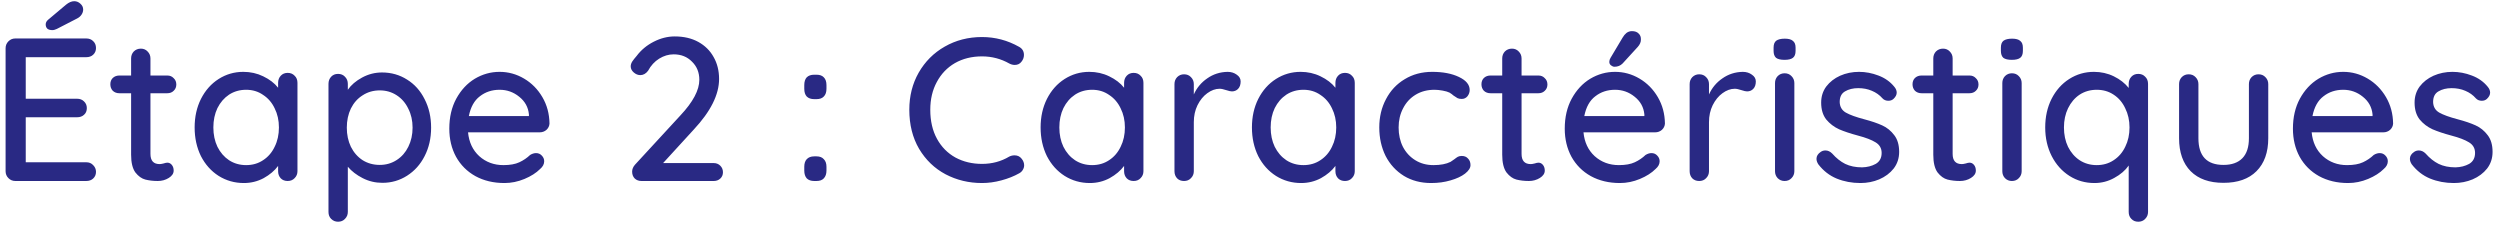 <svg width="221" height="20" viewBox="0 0 221 20" fill="none" xmlns="http://www.w3.org/2000/svg">
<path d="M7.622 14.344C7.874 14.344 8.078 14.428 8.234 14.596C8.402 14.764 8.486 14.962 8.486 15.19C8.486 15.43 8.402 15.628 8.234 15.784C8.078 15.928 7.874 16 7.622 16H1.358C1.118 16 0.914 15.916 0.746 15.748C0.578 15.58 0.494 15.376 0.494 15.136V4.264C0.494 4.024 0.578 3.82 0.746 3.652C0.914 3.484 1.118 3.4 1.358 3.4H7.622C7.874 3.4 8.078 3.478 8.234 3.634C8.402 3.79 8.486 3.994 8.486 4.246C8.486 4.486 8.402 4.684 8.234 4.84C8.078 4.984 7.874 5.056 7.622 5.056H2.276V8.728H6.812C7.064 8.728 7.268 8.806 7.424 8.962C7.592 9.118 7.676 9.316 7.676 9.556C7.676 9.808 7.592 10.006 7.424 10.15C7.268 10.294 7.064 10.366 6.812 10.366H2.276V14.344H7.622ZM4.616 2.662C4.436 2.662 4.292 2.62 4.184 2.536C4.088 2.44 4.04 2.314 4.04 2.158C4.04 2.002 4.112 1.864 4.256 1.744L5.84 0.412C6.092 0.208 6.332 0.106 6.56 0.106C6.764 0.106 6.944 0.178 7.1 0.322C7.268 0.466 7.352 0.64 7.352 0.844C7.352 1 7.304 1.15 7.208 1.294C7.112 1.438 6.98 1.552 6.812 1.636L5.03 2.554C4.886 2.626 4.748 2.662 4.616 2.662ZM13.3 8.242V13.606C13.3 14.206 13.57 14.506 14.11 14.506C14.194 14.506 14.308 14.488 14.452 14.452C14.596 14.404 14.71 14.38 14.794 14.38C14.95 14.38 15.082 14.446 15.19 14.578C15.298 14.71 15.352 14.878 15.352 15.082C15.352 15.334 15.208 15.55 14.92 15.73C14.632 15.91 14.308 16 13.948 16C13.552 16 13.186 15.958 12.85 15.874C12.526 15.79 12.232 15.58 11.968 15.244C11.716 14.896 11.59 14.374 11.59 13.678V8.242H10.546C10.318 8.242 10.126 8.17 9.97 8.026C9.826 7.87 9.754 7.678 9.754 7.45C9.754 7.222 9.826 7.036 9.97 6.892C10.126 6.748 10.318 6.676 10.546 6.676H11.59V5.164C11.59 4.924 11.668 4.72 11.824 4.552C11.992 4.384 12.202 4.3 12.454 4.3C12.694 4.3 12.892 4.384 13.048 4.552C13.216 4.72 13.3 4.924 13.3 5.164V6.676H14.794C15.022 6.676 15.208 6.754 15.352 6.91C15.508 7.054 15.586 7.24 15.586 7.468C15.586 7.696 15.508 7.882 15.352 8.026C15.208 8.17 15.022 8.242 14.794 8.242H13.3ZM25.431 6.442C25.683 6.442 25.887 6.526 26.044 6.694C26.212 6.85 26.296 7.06 26.296 7.324V15.136C26.296 15.376 26.212 15.58 26.044 15.748C25.887 15.916 25.683 16 25.431 16C25.18 16 24.976 15.922 24.82 15.766C24.663 15.598 24.585 15.388 24.585 15.136V14.668C24.273 15.088 23.848 15.448 23.308 15.748C22.767 16.036 22.186 16.18 21.561 16.18C20.745 16.18 20.002 15.97 19.329 15.55C18.669 15.13 18.148 14.548 17.764 13.804C17.392 13.048 17.206 12.202 17.206 11.266C17.206 10.33 17.392 9.49 17.764 8.746C18.148 7.99 18.669 7.402 19.329 6.982C19.989 6.562 20.715 6.352 21.508 6.352C22.143 6.352 22.732 6.484 23.271 6.748C23.823 7.012 24.262 7.348 24.585 7.756V7.324C24.585 7.072 24.663 6.862 24.82 6.694C24.976 6.526 25.18 6.442 25.431 6.442ZM21.759 14.596C22.323 14.596 22.822 14.452 23.253 14.164C23.698 13.876 24.04 13.48 24.279 12.976C24.532 12.472 24.657 11.902 24.657 11.266C24.657 10.642 24.532 10.078 24.279 9.574C24.04 9.07 23.698 8.674 23.253 8.386C22.822 8.086 22.323 7.936 21.759 7.936C21.195 7.936 20.692 8.08 20.247 8.368C19.816 8.656 19.474 9.052 19.221 9.556C18.982 10.06 18.861 10.63 18.861 11.266C18.861 11.902 18.982 12.472 19.221 12.976C19.474 13.48 19.816 13.876 20.247 14.164C20.692 14.452 21.195 14.596 21.759 14.596ZM33.772 6.406C34.588 6.406 35.326 6.616 35.986 7.036C36.646 7.444 37.162 8.02 37.534 8.764C37.918 9.508 38.11 10.348 38.11 11.284C38.11 12.22 37.918 13.06 37.534 13.804C37.162 14.536 36.646 15.112 35.986 15.532C35.326 15.952 34.6 16.162 33.808 16.162C33.184 16.162 32.602 16.024 32.062 15.748C31.522 15.472 31.084 15.136 30.748 14.74V18.736C30.748 18.976 30.664 19.18 30.496 19.348C30.34 19.516 30.136 19.6 29.884 19.6C29.644 19.6 29.44 19.516 29.272 19.348C29.116 19.192 29.038 18.988 29.038 18.736V7.414C29.038 7.162 29.116 6.952 29.272 6.784C29.428 6.616 29.632 6.532 29.884 6.532C30.136 6.532 30.34 6.616 30.496 6.784C30.664 6.952 30.748 7.162 30.748 7.414V7.936C31.036 7.516 31.456 7.156 32.008 6.856C32.56 6.556 33.148 6.406 33.772 6.406ZM33.574 14.578C34.126 14.578 34.624 14.434 35.068 14.146C35.512 13.858 35.854 13.468 36.094 12.976C36.346 12.472 36.472 11.908 36.472 11.284C36.472 10.66 36.346 10.102 36.094 9.61C35.854 9.106 35.512 8.71 35.068 8.422C34.624 8.134 34.126 7.99 33.574 7.99C33.01 7.99 32.506 8.134 32.062 8.422C31.618 8.698 31.27 9.088 31.018 9.592C30.778 10.096 30.658 10.66 30.658 11.284C30.658 11.908 30.778 12.472 31.018 12.976C31.27 13.48 31.618 13.876 32.062 14.164C32.506 14.44 33.01 14.578 33.574 14.578ZM48.575 10.924C48.563 11.14 48.473 11.326 48.305 11.482C48.137 11.626 47.939 11.698 47.711 11.698H41.375C41.459 12.574 41.789 13.276 42.365 13.804C42.953 14.332 43.667 14.596 44.507 14.596C45.083 14.596 45.551 14.512 45.911 14.344C46.271 14.176 46.589 13.96 46.865 13.696C47.045 13.588 47.219 13.534 47.387 13.534C47.591 13.534 47.759 13.606 47.891 13.75C48.035 13.894 48.107 14.062 48.107 14.254C48.107 14.506 47.987 14.734 47.747 14.938C47.399 15.286 46.937 15.58 46.361 15.82C45.785 16.06 45.197 16.18 44.597 16.18C43.625 16.18 42.767 15.976 42.023 15.568C41.291 15.16 40.721 14.59 40.313 13.858C39.917 13.126 39.719 12.298 39.719 11.374C39.719 10.366 39.923 9.484 40.331 8.728C40.751 7.96 41.297 7.372 41.969 6.964C42.653 6.556 43.385 6.352 44.165 6.352C44.933 6.352 45.653 6.55 46.325 6.946C46.997 7.342 47.537 7.888 47.945 8.584C48.353 9.28 48.563 10.06 48.575 10.924ZM44.165 7.936C43.493 7.936 42.911 8.128 42.419 8.512C41.927 8.884 41.603 9.466 41.447 10.258H46.757V10.114C46.697 9.478 46.409 8.956 45.893 8.548C45.389 8.14 44.813 7.936 44.165 7.936ZM63.099 14.416C63.327 14.416 63.519 14.494 63.675 14.65C63.831 14.806 63.909 14.998 63.909 15.226C63.909 15.454 63.831 15.64 63.675 15.784C63.519 15.928 63.327 16 63.099 16H56.709C56.469 16 56.271 15.928 56.115 15.784C55.959 15.628 55.881 15.424 55.881 15.172C55.881 14.956 55.965 14.752 56.133 14.56L60.147 10.204C61.263 9.016 61.821 7.966 61.821 7.054C61.821 6.406 61.605 5.872 61.173 5.452C60.753 5.02 60.213 4.804 59.553 4.804C59.109 4.804 58.683 4.93 58.275 5.182C57.867 5.434 57.537 5.794 57.285 6.262C57.093 6.514 56.865 6.64 56.601 6.64C56.397 6.64 56.205 6.562 56.025 6.406C55.845 6.25 55.755 6.07 55.755 5.866C55.755 5.734 55.797 5.596 55.881 5.452C55.977 5.308 56.109 5.14 56.277 4.948C56.673 4.42 57.177 4 57.789 3.688C58.401 3.376 59.019 3.22 59.643 3.22C60.447 3.22 61.143 3.382 61.731 3.706C62.319 4.03 62.769 4.474 63.081 5.038C63.405 5.602 63.567 6.25 63.567 6.982C63.567 8.362 62.823 9.85 61.335 11.446L58.617 14.416H63.099ZM71.98 8.764C71.692 8.764 71.47 8.686 71.314 8.53C71.17 8.374 71.098 8.146 71.098 7.846V7.522C71.098 7.222 71.17 6.994 71.314 6.838C71.47 6.682 71.692 6.604 71.98 6.604H72.178C72.466 6.604 72.682 6.682 72.826 6.838C72.982 6.994 73.06 7.222 73.06 7.522V7.846C73.06 8.146 72.982 8.374 72.826 8.53C72.682 8.686 72.466 8.764 72.178 8.764H71.98ZM71.98 16C71.692 16 71.47 15.922 71.314 15.766C71.17 15.598 71.098 15.37 71.098 15.082V14.74C71.098 14.452 71.17 14.23 71.314 14.074C71.47 13.906 71.692 13.822 71.98 13.822H72.178C72.466 13.822 72.682 13.906 72.826 14.074C72.982 14.23 73.06 14.452 73.06 14.74V15.082C73.06 15.37 72.982 15.598 72.826 15.766C72.682 15.922 72.466 16 72.178 16H71.98ZM90.085 4.138C90.373 4.294 90.517 4.534 90.517 4.858C90.517 5.074 90.445 5.272 90.301 5.452C90.157 5.644 89.959 5.74 89.707 5.74C89.539 5.74 89.377 5.698 89.221 5.614C88.477 5.194 87.673 4.984 86.809 4.984C85.909 4.984 85.111 5.182 84.415 5.578C83.731 5.974 83.197 6.532 82.813 7.252C82.429 7.96 82.237 8.776 82.237 9.7C82.237 10.696 82.435 11.554 82.831 12.274C83.227 12.994 83.773 13.546 84.469 13.93C85.165 14.302 85.945 14.488 86.809 14.488C87.697 14.488 88.501 14.272 89.221 13.84C89.365 13.768 89.521 13.732 89.689 13.732C89.953 13.732 90.163 13.834 90.319 14.038C90.463 14.218 90.535 14.41 90.535 14.614C90.535 14.758 90.493 14.896 90.409 15.028C90.337 15.148 90.235 15.244 90.103 15.316C89.635 15.58 89.107 15.79 88.519 15.946C87.943 16.102 87.373 16.18 86.809 16.18C85.645 16.18 84.571 15.922 83.587 15.406C82.615 14.89 81.835 14.14 81.247 13.156C80.671 12.172 80.383 11.02 80.383 9.7C80.383 8.488 80.659 7.396 81.211 6.424C81.775 5.44 82.543 4.672 83.515 4.12C84.499 3.556 85.597 3.274 86.809 3.274C87.973 3.274 89.065 3.562 90.085 4.138ZM100.216 6.442C100.468 6.442 100.672 6.526 100.828 6.694C100.996 6.85 101.08 7.06 101.08 7.324V15.136C101.08 15.376 100.996 15.58 100.828 15.748C100.672 15.916 100.468 16 100.216 16C99.964 16 99.76 15.922 99.604 15.766C99.448 15.598 99.37 15.388 99.37 15.136V14.668C99.058 15.088 98.632 15.448 98.092 15.748C97.552 16.036 96.97 16.18 96.346 16.18C95.53 16.18 94.786 15.97 94.114 15.55C93.454 15.13 92.932 14.548 92.548 13.804C92.176 13.048 91.99 12.202 91.99 11.266C91.99 10.33 92.176 9.49 92.548 8.746C92.932 7.99 93.454 7.402 94.114 6.982C94.774 6.562 95.5 6.352 96.292 6.352C96.928 6.352 97.516 6.484 98.056 6.748C98.608 7.012 99.046 7.348 99.37 7.756V7.324C99.37 7.072 99.448 6.862 99.604 6.694C99.76 6.526 99.964 6.442 100.216 6.442ZM96.544 14.596C97.108 14.596 97.606 14.452 98.038 14.164C98.482 13.876 98.824 13.48 99.064 12.976C99.316 12.472 99.442 11.902 99.442 11.266C99.442 10.642 99.316 10.078 99.064 9.574C98.824 9.07 98.482 8.674 98.038 8.386C97.606 8.086 97.108 7.936 96.544 7.936C95.98 7.936 95.476 8.08 95.032 8.368C94.6 8.656 94.258 9.052 94.006 9.556C93.766 10.06 93.646 10.63 93.646 11.266C93.646 11.902 93.766 12.472 94.006 12.976C94.258 13.48 94.6 13.876 95.032 14.164C95.476 14.452 95.98 14.596 96.544 14.596ZM108.521 6.352C108.833 6.352 109.103 6.436 109.331 6.604C109.559 6.76 109.673 6.958 109.673 7.198C109.673 7.486 109.595 7.708 109.439 7.864C109.295 8.008 109.115 8.08 108.899 8.08C108.791 8.08 108.629 8.044 108.413 7.972C108.161 7.888 107.963 7.846 107.819 7.846C107.447 7.846 107.081 7.978 106.721 8.242C106.373 8.494 106.085 8.848 105.857 9.304C105.641 9.748 105.533 10.246 105.533 10.798V15.136C105.533 15.376 105.449 15.58 105.281 15.748C105.125 15.916 104.921 16 104.669 16C104.417 16 104.213 15.922 104.057 15.766C103.901 15.598 103.823 15.388 103.823 15.136V7.432C103.823 7.192 103.901 6.988 104.057 6.82C104.225 6.652 104.429 6.568 104.669 6.568C104.921 6.568 105.125 6.652 105.281 6.82C105.449 6.988 105.533 7.192 105.533 7.432V8.35C105.797 7.762 106.193 7.288 106.721 6.928C107.249 6.556 107.849 6.364 108.521 6.352ZM118.897 6.442C119.149 6.442 119.353 6.526 119.509 6.694C119.677 6.85 119.761 7.06 119.761 7.324V15.136C119.761 15.376 119.677 15.58 119.509 15.748C119.353 15.916 119.149 16 118.897 16C118.645 16 118.441 15.922 118.285 15.766C118.129 15.598 118.051 15.388 118.051 15.136V14.668C117.739 15.088 117.313 15.448 116.773 15.748C116.233 16.036 115.651 16.18 115.027 16.18C114.211 16.18 113.467 15.97 112.795 15.55C112.135 15.13 111.613 14.548 111.229 13.804C110.857 13.048 110.671 12.202 110.671 11.266C110.671 10.33 110.857 9.49 111.229 8.746C111.613 7.99 112.135 7.402 112.795 6.982C113.455 6.562 114.181 6.352 114.973 6.352C115.609 6.352 116.197 6.484 116.737 6.748C117.289 7.012 117.727 7.348 118.051 7.756V7.324C118.051 7.072 118.129 6.862 118.285 6.694C118.441 6.526 118.645 6.442 118.897 6.442ZM115.225 14.596C115.789 14.596 116.287 14.452 116.719 14.164C117.163 13.876 117.505 13.48 117.745 12.976C117.997 12.472 118.123 11.902 118.123 11.266C118.123 10.642 117.997 10.078 117.745 9.574C117.505 9.07 117.163 8.674 116.719 8.386C116.287 8.086 115.789 7.936 115.225 7.936C114.661 7.936 114.157 8.08 113.713 8.368C113.281 8.656 112.939 9.052 112.687 9.556C112.447 10.06 112.327 10.63 112.327 11.266C112.327 11.902 112.447 12.472 112.687 12.976C112.939 13.48 113.281 13.876 113.713 14.164C114.157 14.452 114.661 14.596 115.225 14.596ZM126.608 6.352C127.556 6.352 128.342 6.502 128.966 6.802C129.602 7.102 129.92 7.486 129.92 7.954C129.92 8.158 129.854 8.344 129.722 8.512C129.59 8.668 129.422 8.746 129.218 8.746C129.062 8.746 128.936 8.722 128.84 8.674C128.756 8.626 128.636 8.548 128.48 8.44C128.408 8.368 128.294 8.284 128.138 8.188C127.994 8.116 127.79 8.056 127.526 8.008C127.262 7.96 127.022 7.936 126.806 7.936C126.182 7.936 125.63 8.08 125.15 8.368C124.67 8.656 124.298 9.058 124.034 9.574C123.77 10.078 123.638 10.642 123.638 11.266C123.638 11.902 123.764 12.472 124.016 12.976C124.28 13.48 124.646 13.876 125.114 14.164C125.582 14.452 126.116 14.596 126.716 14.596C127.34 14.596 127.844 14.5 128.228 14.308C128.312 14.26 128.426 14.182 128.57 14.074C128.69 13.978 128.792 13.906 128.876 13.858C128.972 13.81 129.086 13.786 129.218 13.786C129.458 13.786 129.644 13.864 129.776 14.02C129.92 14.164 129.992 14.356 129.992 14.596C129.992 14.848 129.83 15.1 129.506 15.352C129.194 15.592 128.768 15.79 128.228 15.946C127.7 16.102 127.13 16.18 126.518 16.18C125.606 16.18 124.802 15.97 124.106 15.55C123.41 15.118 122.87 14.53 122.486 13.786C122.114 13.03 121.928 12.19 121.928 11.266C121.928 10.342 122.126 9.508 122.522 8.764C122.918 8.008 123.47 7.42 124.178 7C124.886 6.568 125.696 6.352 126.608 6.352ZM134.506 8.242V13.606C134.506 14.206 134.776 14.506 135.316 14.506C135.4 14.506 135.514 14.488 135.658 14.452C135.802 14.404 135.916 14.38 136 14.38C136.156 14.38 136.288 14.446 136.396 14.578C136.504 14.71 136.558 14.878 136.558 15.082C136.558 15.334 136.414 15.55 136.126 15.73C135.838 15.91 135.514 16 135.154 16C134.758 16 134.392 15.958 134.056 15.874C133.732 15.79 133.438 15.58 133.174 15.244C132.922 14.896 132.796 14.374 132.796 13.678V8.242H131.752C131.524 8.242 131.332 8.17 131.176 8.026C131.032 7.87 130.96 7.678 130.96 7.45C130.96 7.222 131.032 7.036 131.176 6.892C131.332 6.748 131.524 6.676 131.752 6.676H132.796V5.164C132.796 4.924 132.874 4.72 133.03 4.552C133.198 4.384 133.408 4.3 133.66 4.3C133.9 4.3 134.098 4.384 134.254 4.552C134.422 4.72 134.506 4.924 134.506 5.164V6.676H136C136.228 6.676 136.414 6.754 136.558 6.91C136.714 7.054 136.792 7.24 136.792 7.468C136.792 7.696 136.714 7.882 136.558 8.026C136.414 8.17 136.228 8.242 136 8.242H134.506ZM147.18 10.924C147.168 11.14 147.078 11.326 146.91 11.482C146.742 11.626 146.544 11.698 146.316 11.698H139.98C140.064 12.574 140.394 13.276 140.97 13.804C141.558 14.332 142.272 14.596 143.112 14.596C143.688 14.596 144.156 14.512 144.516 14.344C144.876 14.176 145.194 13.96 145.47 13.696C145.65 13.588 145.824 13.534 145.992 13.534C146.196 13.534 146.364 13.606 146.496 13.75C146.64 13.894 146.712 14.062 146.712 14.254C146.712 14.506 146.592 14.734 146.352 14.938C146.004 15.286 145.542 15.58 144.966 15.82C144.39 16.06 143.802 16.18 143.202 16.18C142.23 16.18 141.372 15.976 140.628 15.568C139.896 15.16 139.326 14.59 138.918 13.858C138.522 13.126 138.324 12.298 138.324 11.374C138.324 10.366 138.528 9.484 138.936 8.728C139.356 7.96 139.902 7.372 140.574 6.964C141.258 6.556 141.99 6.352 142.77 6.352C143.538 6.352 144.258 6.55 144.93 6.946C145.602 7.342 146.142 7.888 146.55 8.584C146.958 9.28 147.168 10.06 147.18 10.924ZM142.77 7.936C142.098 7.936 141.516 8.128 141.024 8.512C140.532 8.884 140.208 9.466 140.052 10.258H145.362V10.114C145.302 9.478 145.014 8.956 144.498 8.548C143.994 8.14 143.418 7.936 142.77 7.936ZM142.716 5.902C142.62 5.902 142.518 5.86 142.41 5.776C142.302 5.692 142.254 5.578 142.266 5.434C142.266 5.338 142.302 5.23 142.374 5.11L143.436 3.328C143.532 3.16 143.646 3.022 143.778 2.914C143.922 2.806 144.084 2.752 144.264 2.752C144.528 2.752 144.726 2.824 144.858 2.968C145.002 3.1 145.068 3.28 145.056 3.508C145.056 3.724 144.966 3.934 144.786 4.138L143.436 5.614C143.244 5.806 143.004 5.902 142.716 5.902ZM154.063 6.352C154.375 6.352 154.645 6.436 154.873 6.604C155.101 6.76 155.215 6.958 155.215 7.198C155.215 7.486 155.137 7.708 154.981 7.864C154.837 8.008 154.657 8.08 154.441 8.08C154.333 8.08 154.171 8.044 153.955 7.972C153.703 7.888 153.505 7.846 153.361 7.846C152.989 7.846 152.623 7.978 152.263 8.242C151.915 8.494 151.627 8.848 151.399 9.304C151.183 9.748 151.075 10.246 151.075 10.798V15.136C151.075 15.376 150.991 15.58 150.823 15.748C150.667 15.916 150.463 16 150.211 16C149.959 16 149.755 15.922 149.599 15.766C149.443 15.598 149.365 15.388 149.365 15.136V7.432C149.365 7.192 149.443 6.988 149.599 6.82C149.767 6.652 149.971 6.568 150.211 6.568C150.463 6.568 150.667 6.652 150.823 6.82C150.991 6.988 151.075 7.192 151.075 7.432V8.35C151.339 7.762 151.735 7.288 152.263 6.928C152.791 6.556 153.391 6.364 154.063 6.352ZM158.621 15.136C158.621 15.376 158.537 15.58 158.369 15.748C158.213 15.916 158.009 16 157.757 16C157.517 16 157.313 15.916 157.145 15.748C156.989 15.58 156.911 15.376 156.911 15.136V7.342C156.911 7.102 156.989 6.898 157.145 6.73C157.313 6.562 157.517 6.478 157.757 6.478C158.009 6.478 158.213 6.562 158.369 6.73C158.537 6.898 158.621 7.102 158.621 7.342V15.136ZM157.757 5.29C157.409 5.29 157.157 5.23 157.001 5.11C156.857 4.978 156.785 4.774 156.785 4.498V4.21C156.785 3.922 156.863 3.718 157.019 3.598C157.187 3.478 157.439 3.418 157.775 3.418C158.111 3.418 158.351 3.484 158.495 3.616C158.651 3.736 158.729 3.934 158.729 4.21V4.498C158.729 4.786 158.651 4.99 158.495 5.11C158.339 5.23 158.093 5.29 157.757 5.29ZM160.739 14.524C160.631 14.356 160.577 14.194 160.577 14.038C160.577 13.798 160.703 13.594 160.955 13.426C161.075 13.342 161.213 13.3 161.369 13.3C161.585 13.3 161.783 13.39 161.963 13.57C162.323 13.978 162.707 14.284 163.115 14.488C163.535 14.692 164.033 14.794 164.609 14.794C165.065 14.782 165.467 14.68 165.815 14.488C166.163 14.284 166.337 13.96 166.337 13.516C166.337 13.108 166.157 12.796 165.797 12.58C165.449 12.364 164.933 12.166 164.249 11.986C163.577 11.806 163.019 11.62 162.575 11.428C162.131 11.224 161.753 10.936 161.441 10.564C161.141 10.18 160.991 9.682 160.991 9.07C160.991 8.53 161.141 8.056 161.441 7.648C161.753 7.24 162.161 6.922 162.665 6.694C163.181 6.466 163.739 6.352 164.339 6.352C164.915 6.352 165.485 6.46 166.049 6.676C166.625 6.892 167.093 7.222 167.453 7.666C167.597 7.834 167.669 8.008 167.669 8.188C167.669 8.38 167.573 8.566 167.381 8.746C167.261 8.854 167.111 8.908 166.931 8.908C166.715 8.908 166.541 8.836 166.409 8.692C166.157 8.404 165.845 8.182 165.473 8.026C165.113 7.87 164.711 7.792 164.267 7.792C163.811 7.792 163.421 7.888 163.097 8.08C162.785 8.26 162.629 8.572 162.629 9.016C162.641 9.436 162.821 9.748 163.169 9.952C163.529 10.156 164.075 10.354 164.807 10.546C165.443 10.714 165.971 10.894 166.391 11.086C166.811 11.278 167.165 11.566 167.453 11.95C167.741 12.322 167.885 12.814 167.885 13.426C167.885 13.99 167.723 14.482 167.399 14.902C167.075 15.31 166.649 15.628 166.121 15.856C165.605 16.072 165.053 16.18 164.465 16.18C163.709 16.18 163.007 16.048 162.359 15.784C161.723 15.52 161.183 15.1 160.739 14.524ZM172.613 8.242V13.606C172.613 14.206 172.883 14.506 173.423 14.506C173.507 14.506 173.621 14.488 173.765 14.452C173.909 14.404 174.023 14.38 174.107 14.38C174.263 14.38 174.395 14.446 174.503 14.578C174.611 14.71 174.665 14.878 174.665 15.082C174.665 15.334 174.521 15.55 174.233 15.73C173.945 15.91 173.621 16 173.261 16C172.865 16 172.499 15.958 172.163 15.874C171.839 15.79 171.545 15.58 171.281 15.244C171.029 14.896 170.903 14.374 170.903 13.678V8.242H169.859C169.631 8.242 169.439 8.17 169.283 8.026C169.139 7.87 169.067 7.678 169.067 7.45C169.067 7.222 169.139 7.036 169.283 6.892C169.439 6.748 169.631 6.676 169.859 6.676H170.903V5.164C170.903 4.924 170.981 4.72 171.137 4.552C171.305 4.384 171.515 4.3 171.767 4.3C172.007 4.3 172.205 4.384 172.361 4.552C172.529 4.72 172.613 4.924 172.613 5.164V6.676H174.107C174.335 6.676 174.521 6.754 174.665 6.91C174.821 7.054 174.899 7.24 174.899 7.468C174.899 7.696 174.821 7.882 174.665 8.026C174.521 8.17 174.335 8.242 174.107 8.242H172.613ZM178.715 15.136C178.715 15.376 178.631 15.58 178.463 15.748C178.307 15.916 178.103 16 177.851 16C177.611 16 177.407 15.916 177.239 15.748C177.083 15.58 177.005 15.376 177.005 15.136V7.342C177.005 7.102 177.083 6.898 177.239 6.73C177.407 6.562 177.611 6.478 177.851 6.478C178.103 6.478 178.307 6.562 178.463 6.73C178.631 6.898 178.715 7.102 178.715 7.342V15.136ZM177.851 5.29C177.503 5.29 177.251 5.23 177.095 5.11C176.951 4.978 176.879 4.774 176.879 4.498V4.21C176.879 3.922 176.957 3.718 177.113 3.598C177.281 3.478 177.533 3.418 177.869 3.418C178.205 3.418 178.445 3.484 178.589 3.616C178.745 3.736 178.823 3.934 178.823 4.21V4.498C178.823 4.786 178.745 4.99 178.589 5.11C178.433 5.23 178.187 5.29 177.851 5.29ZM189.023 6.532C189.275 6.532 189.479 6.616 189.635 6.784C189.803 6.94 189.887 7.15 189.887 7.414V18.736C189.887 18.976 189.803 19.18 189.635 19.348C189.479 19.516 189.275 19.6 189.023 19.6C188.771 19.6 188.567 19.516 188.411 19.348C188.255 19.192 188.177 18.988 188.177 18.736V14.632C187.877 15.064 187.451 15.43 186.899 15.73C186.359 16.03 185.777 16.18 185.153 16.18C184.337 16.18 183.599 15.97 182.939 15.55C182.279 15.13 181.757 14.548 181.373 13.804C180.989 13.048 180.797 12.202 180.797 11.266C180.797 10.33 180.983 9.49 181.355 8.746C181.739 7.99 182.261 7.402 182.921 6.982C183.581 6.562 184.307 6.352 185.099 6.352C185.735 6.352 186.323 6.484 186.863 6.748C187.403 7.012 187.841 7.354 188.177 7.774V7.414C188.177 7.162 188.255 6.952 188.411 6.784C188.567 6.616 188.771 6.532 189.023 6.532ZM185.351 14.596C185.915 14.596 186.413 14.452 186.845 14.164C187.289 13.876 187.631 13.48 187.871 12.976C188.123 12.472 188.249 11.902 188.249 11.266C188.249 10.642 188.123 10.078 187.871 9.574C187.631 9.058 187.289 8.656 186.845 8.368C186.413 8.08 185.915 7.936 185.351 7.936C184.787 7.936 184.283 8.08 183.839 8.368C183.407 8.656 183.065 9.058 182.813 9.574C182.573 10.078 182.453 10.642 182.453 11.266C182.453 11.902 182.573 12.472 182.813 12.976C183.065 13.48 183.407 13.876 183.839 14.164C184.283 14.452 184.787 14.596 185.351 14.596ZM199.65 6.568C199.902 6.568 200.106 6.652 200.262 6.82C200.43 6.988 200.514 7.192 200.514 7.432V12.22C200.514 13.468 200.166 14.44 199.47 15.136C198.786 15.82 197.814 16.162 196.554 16.162C195.306 16.162 194.34 15.82 193.656 15.136C192.972 14.44 192.63 13.468 192.63 12.22V7.432C192.63 7.192 192.708 6.988 192.864 6.82C193.032 6.652 193.236 6.568 193.476 6.568C193.728 6.568 193.932 6.652 194.088 6.82C194.256 6.988 194.34 7.192 194.34 7.432V12.22C194.34 13.792 195.078 14.578 196.554 14.578C197.286 14.578 197.844 14.38 198.228 13.984C198.612 13.588 198.804 13 198.804 12.22V7.432C198.804 7.192 198.882 6.988 199.038 6.82C199.206 6.652 199.41 6.568 199.65 6.568ZM211.551 10.924C211.539 11.14 211.449 11.326 211.281 11.482C211.113 11.626 210.915 11.698 210.687 11.698H204.351C204.435 12.574 204.765 13.276 205.341 13.804C205.929 14.332 206.643 14.596 207.483 14.596C208.059 14.596 208.527 14.512 208.887 14.344C209.247 14.176 209.565 13.96 209.841 13.696C210.021 13.588 210.195 13.534 210.363 13.534C210.567 13.534 210.735 13.606 210.867 13.75C211.011 13.894 211.083 14.062 211.083 14.254C211.083 14.506 210.963 14.734 210.723 14.938C210.375 15.286 209.913 15.58 209.337 15.82C208.761 16.06 208.173 16.18 207.573 16.18C206.601 16.18 205.743 15.976 204.999 15.568C204.267 15.16 203.697 14.59 203.289 13.858C202.893 13.126 202.695 12.298 202.695 11.374C202.695 10.366 202.899 9.484 203.307 8.728C203.727 7.96 204.273 7.372 204.945 6.964C205.629 6.556 206.361 6.352 207.141 6.352C207.909 6.352 208.629 6.55 209.301 6.946C209.973 7.342 210.513 7.888 210.921 8.584C211.329 9.28 211.539 10.06 211.551 10.924ZM207.141 7.936C206.469 7.936 205.887 8.128 205.395 8.512C204.903 8.884 204.579 9.466 204.423 10.258H209.733V10.114C209.673 9.478 209.385 8.956 208.869 8.548C208.365 8.14 207.789 7.936 207.141 7.936ZM213.197 14.524C213.089 14.356 213.035 14.194 213.035 14.038C213.035 13.798 213.161 13.594 213.413 13.426C213.533 13.342 213.671 13.3 213.827 13.3C214.043 13.3 214.241 13.39 214.421 13.57C214.781 13.978 215.165 14.284 215.573 14.488C215.993 14.692 216.491 14.794 217.067 14.794C217.523 14.782 217.925 14.68 218.273 14.488C218.621 14.284 218.795 13.96 218.795 13.516C218.795 13.108 218.615 12.796 218.255 12.58C217.907 12.364 217.391 12.166 216.707 11.986C216.035 11.806 215.477 11.62 215.033 11.428C214.589 11.224 214.211 10.936 213.899 10.564C213.599 10.18 213.449 9.682 213.449 9.07C213.449 8.53 213.599 8.056 213.899 7.648C214.211 7.24 214.619 6.922 215.123 6.694C215.639 6.466 216.197 6.352 216.797 6.352C217.373 6.352 217.943 6.46 218.507 6.676C219.083 6.892 219.551 7.222 219.911 7.666C220.055 7.834 220.127 8.008 220.127 8.188C220.127 8.38 220.031 8.566 219.839 8.746C219.719 8.854 219.569 8.908 219.389 8.908C219.173 8.908 218.999 8.836 218.867 8.692C218.615 8.404 218.303 8.182 217.931 8.026C217.571 7.87 217.169 7.792 216.725 7.792C216.269 7.792 215.879 7.888 215.555 8.08C215.243 8.26 215.087 8.572 215.087 9.016C215.099 9.436 215.279 9.748 215.627 9.952C215.987 10.156 216.533 10.354 217.265 10.546C217.901 10.714 218.429 10.894 218.849 11.086C219.269 11.278 219.623 11.566 219.911 11.95C220.199 12.322 220.343 12.814 220.343 13.426C220.343 13.99 220.181 14.482 219.857 14.902C219.533 15.31 219.107 15.628 218.579 15.856C218.063 16.072 217.511 16.18 216.923 16.18C216.167 16.18 215.465 16.048 214.817 15.784C214.181 15.52 213.641 15.1 213.197 14.524Z" fill="#292984"/>
</svg>
